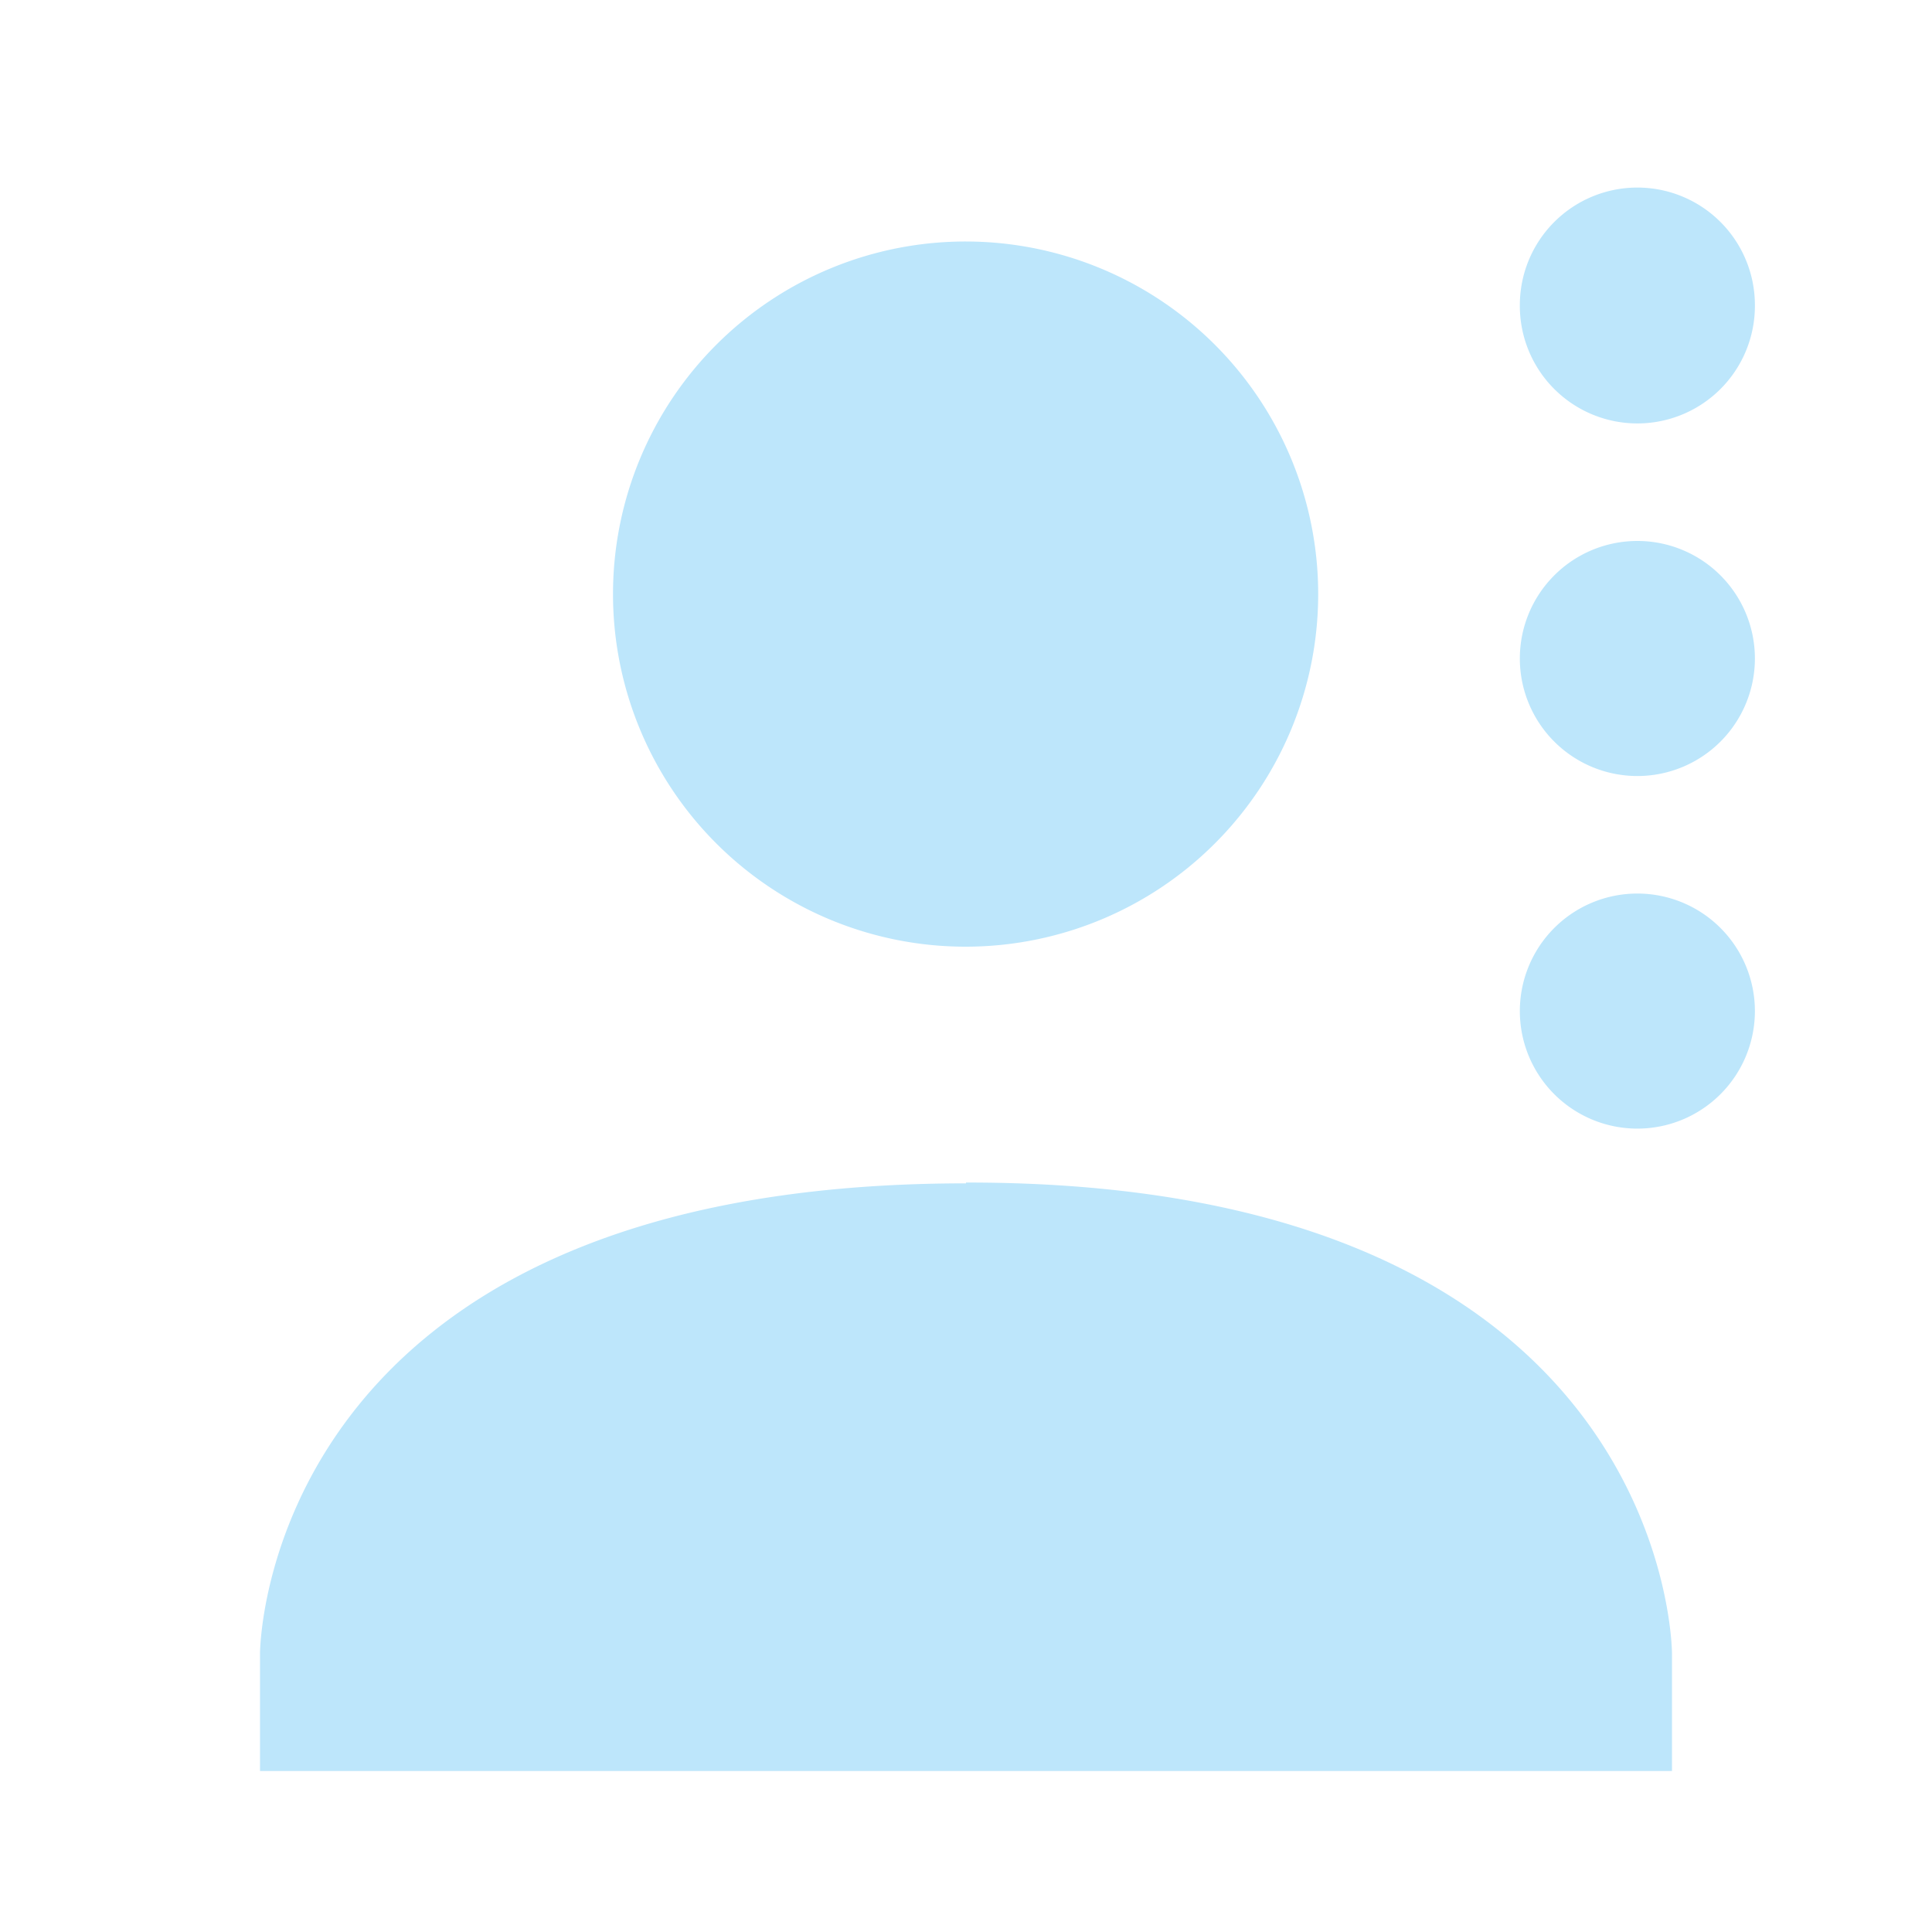 <?xml version="1.0" encoding="UTF-8" standalone="no"?>
<svg
   width="24"
   height="24"
   id="svg9"
   version="1.1"
   sodipodi:docname="meeting-participant-request-response.svg"
   xmlns:inkscape="http://www.inkscape.org/namespaces/inkscape"
   xmlns:sodipodi="http://sodipodi.sourceforge.net/DTD/sodipodi-0.dtd"
   xmlns="http://www.w3.org/2000/svg"
   xmlns:svg="http://www.w3.org/2000/svg">
  <sodipodi:namedview
     id="namedview1"
     pagecolor="#505050"
     bordercolor="#eeeeee"
     borderopacity="1"
     inkscape:showpageshadow="0"
     inkscape:pageopacity="0"
     inkscape:pagecheckerboard="0"
     inkscape:deskcolor="#d1d1d1" />
  <defs
     id="defs3">
    <style
       id="current-color-scheme" />
  </defs>
  <path
     d="M 20.34,2.33 A 1.46,1.46 0 0 0 18.88,3.79 1.46,1.46 0 0 0 20.34,5.26 1.46,1.46 0 0 0 21.8,3.79 1.46,1.46 0 0 0 20.34,2.33 Z M 12,3 A 4.38,4.38 0 1 0 11.99,11.76 4.38,4.38 0 0 0 12,3 Z m 8.34,3.72 A 1.46,1.46 0 0 0 18.88,8.18 1.46,1.46 0 0 0 20.34,9.64 1.46,1.46 0 0 0 21.8,8.18 1.46,1.46 0 0 0 20.34,6.72 Z m 0,4.38 a 1.46,1.46 0 0 0 -1.46,1.46 1.46,1.46 0 0 0 1.46,1.46 1.46,1.46 0 0 0 1.46,-1.46 1.46,1.46 0 0 0 -1.46,-1.46 z M 12,14.7 c -8.77,0 -8.77,5.84 -8.77,5.84 V 22 h 17.54 v -1.46 c 0,0 0,-5.86 -8.77,-5.85 z"
     id="path5"
     color="#dfdfdf"
     fill="#1e3f5a"
     stroke-width="1.46"
     style="fill:#bde6fb;fill-opacity:1" />
</svg>
